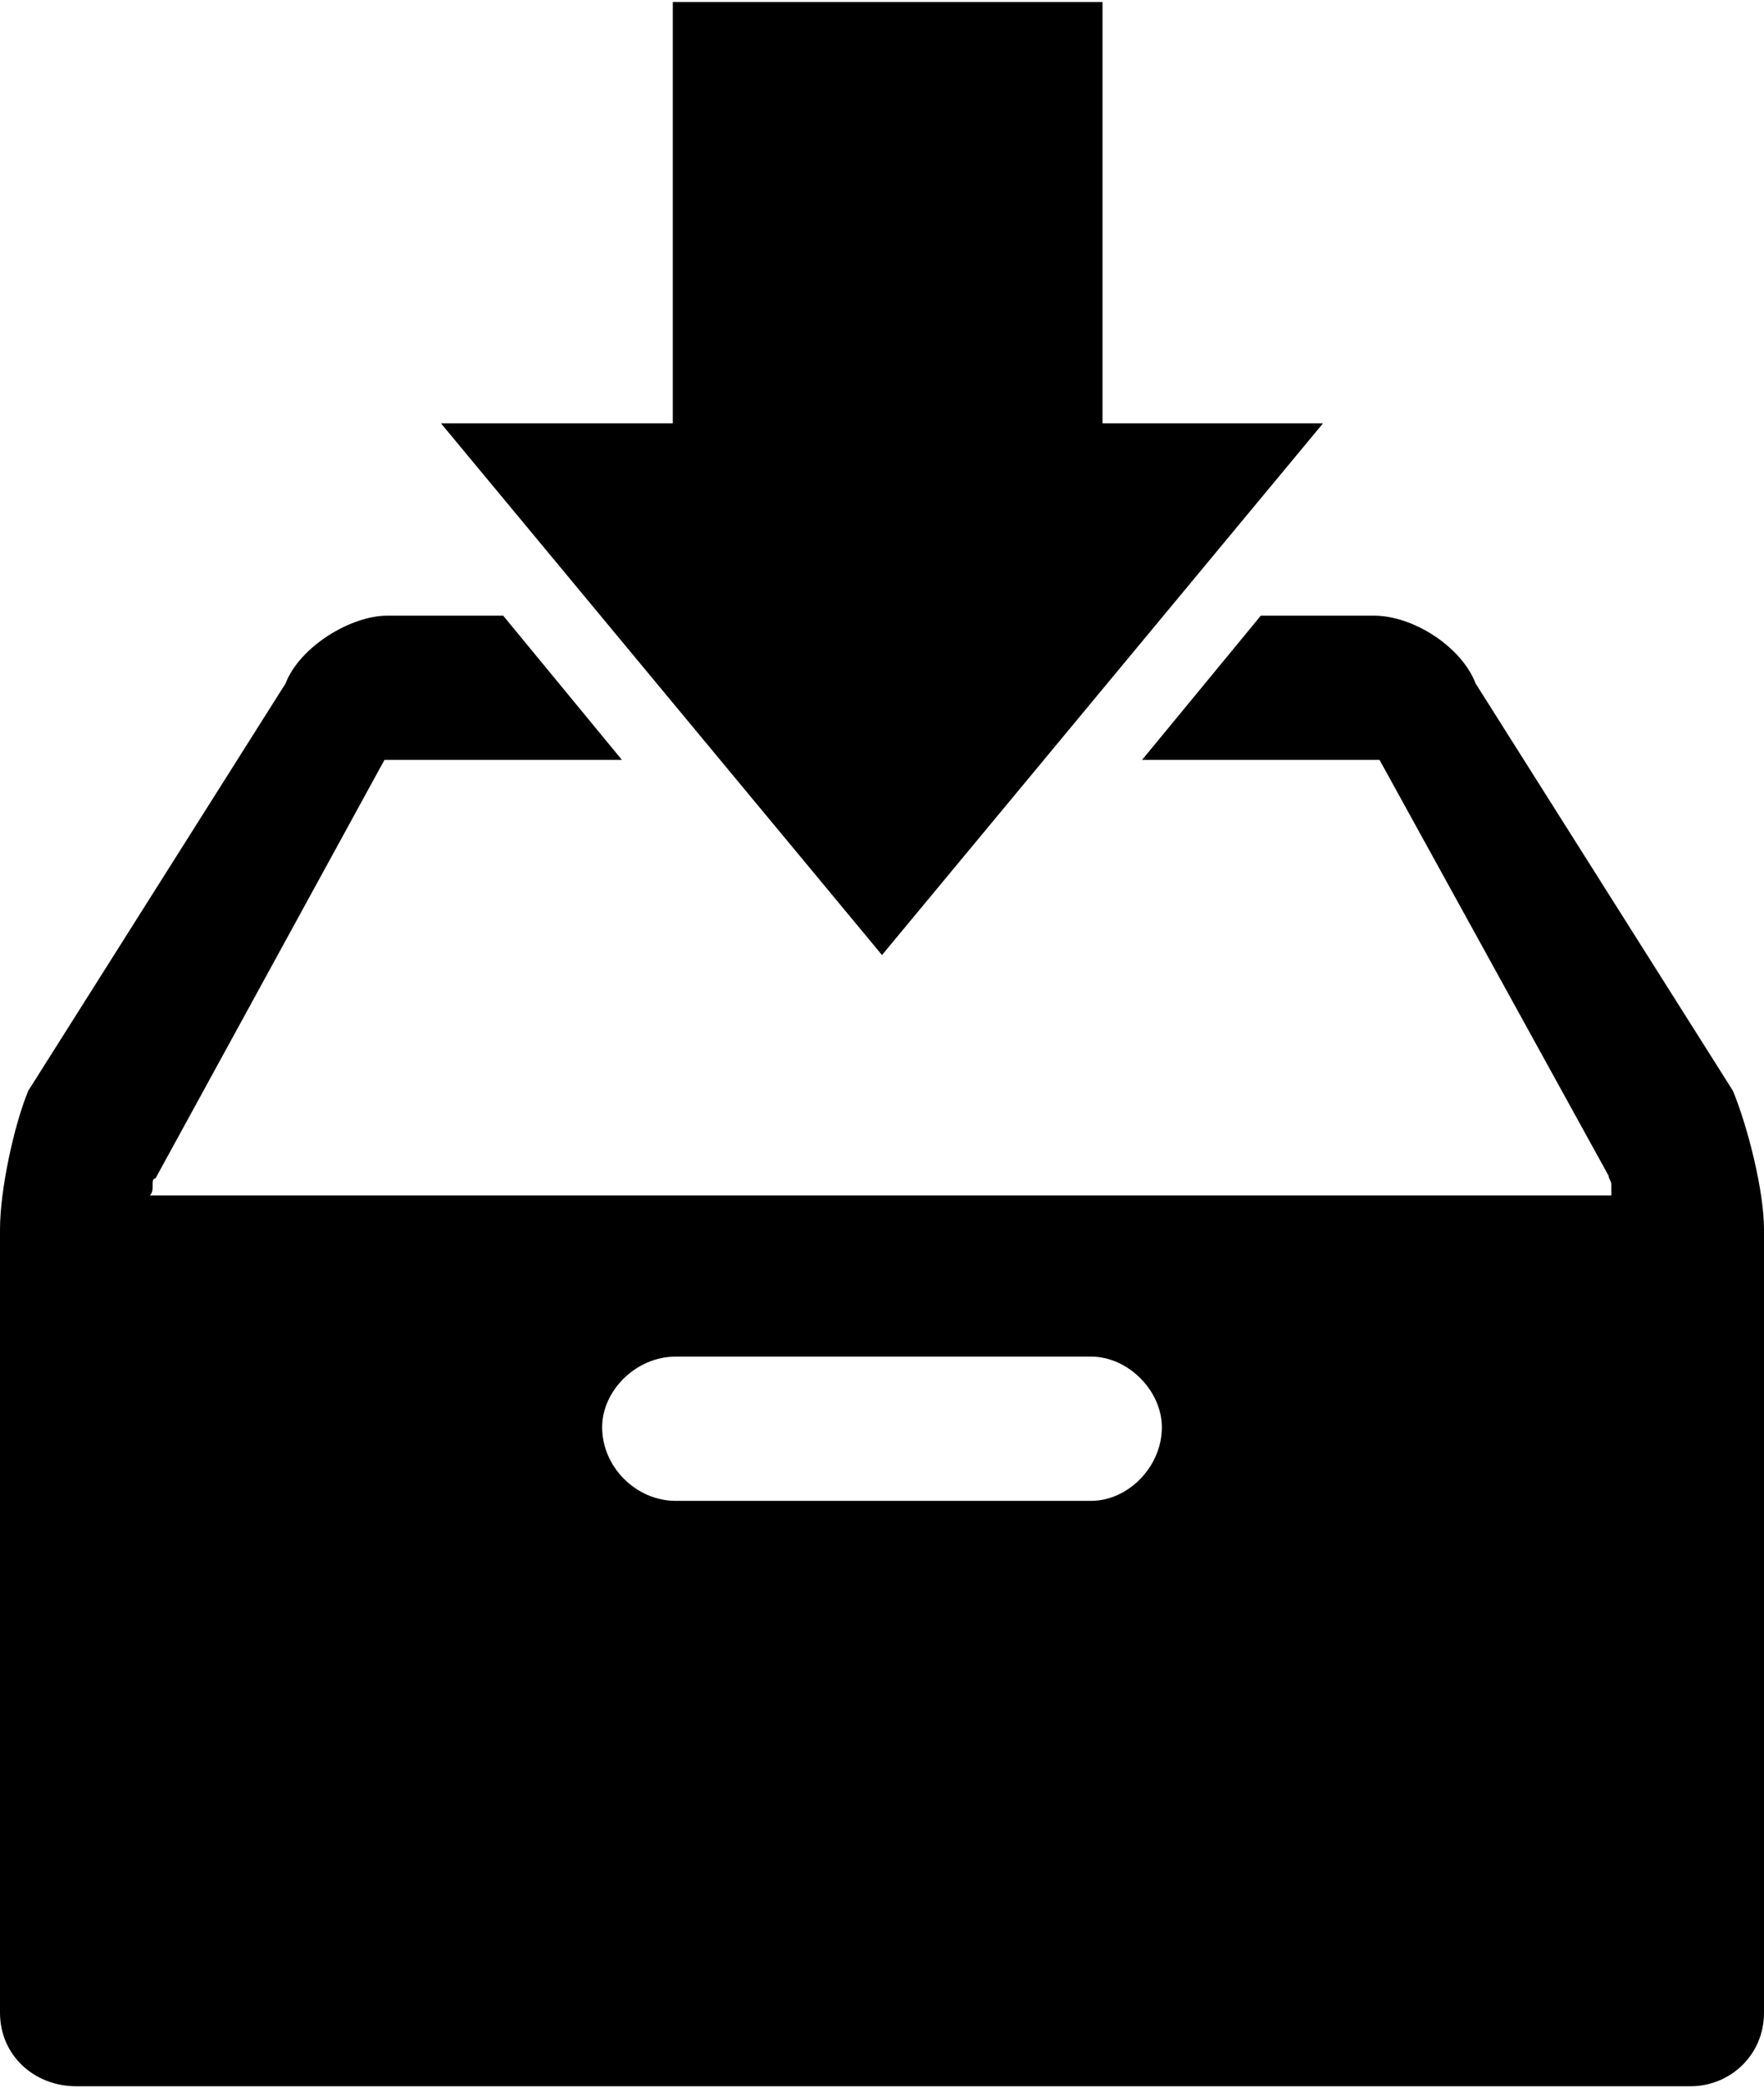 <svg xmlns="http://www.w3.org/2000/svg" width="3em" height="3.55em" viewBox="0 0 624 737"><path fill="currentColor" d="M390 0v149h78L312 337L156 149h82V0zm132 241l91 144c5 12 11 35 11 49v277c0 15-12 26-26 26H27c-15 0-27-11-27-26V434c0-14 5-37 10-49l91-144c5-13 23-24 36-24h41l42 51h-84L55 416c-1 0-1 1-1 2c0 2 0 3-1 4h517v-4c0-1-1-2-1-3l-81-147h-84l42-51h40c14 0 31 11 36 24M239 530h147c13 0 25-12 25-26c0-13-12-25-25-25H239c-14 0-26 12-26 25c0 14 12 26 26 26"/></svg>